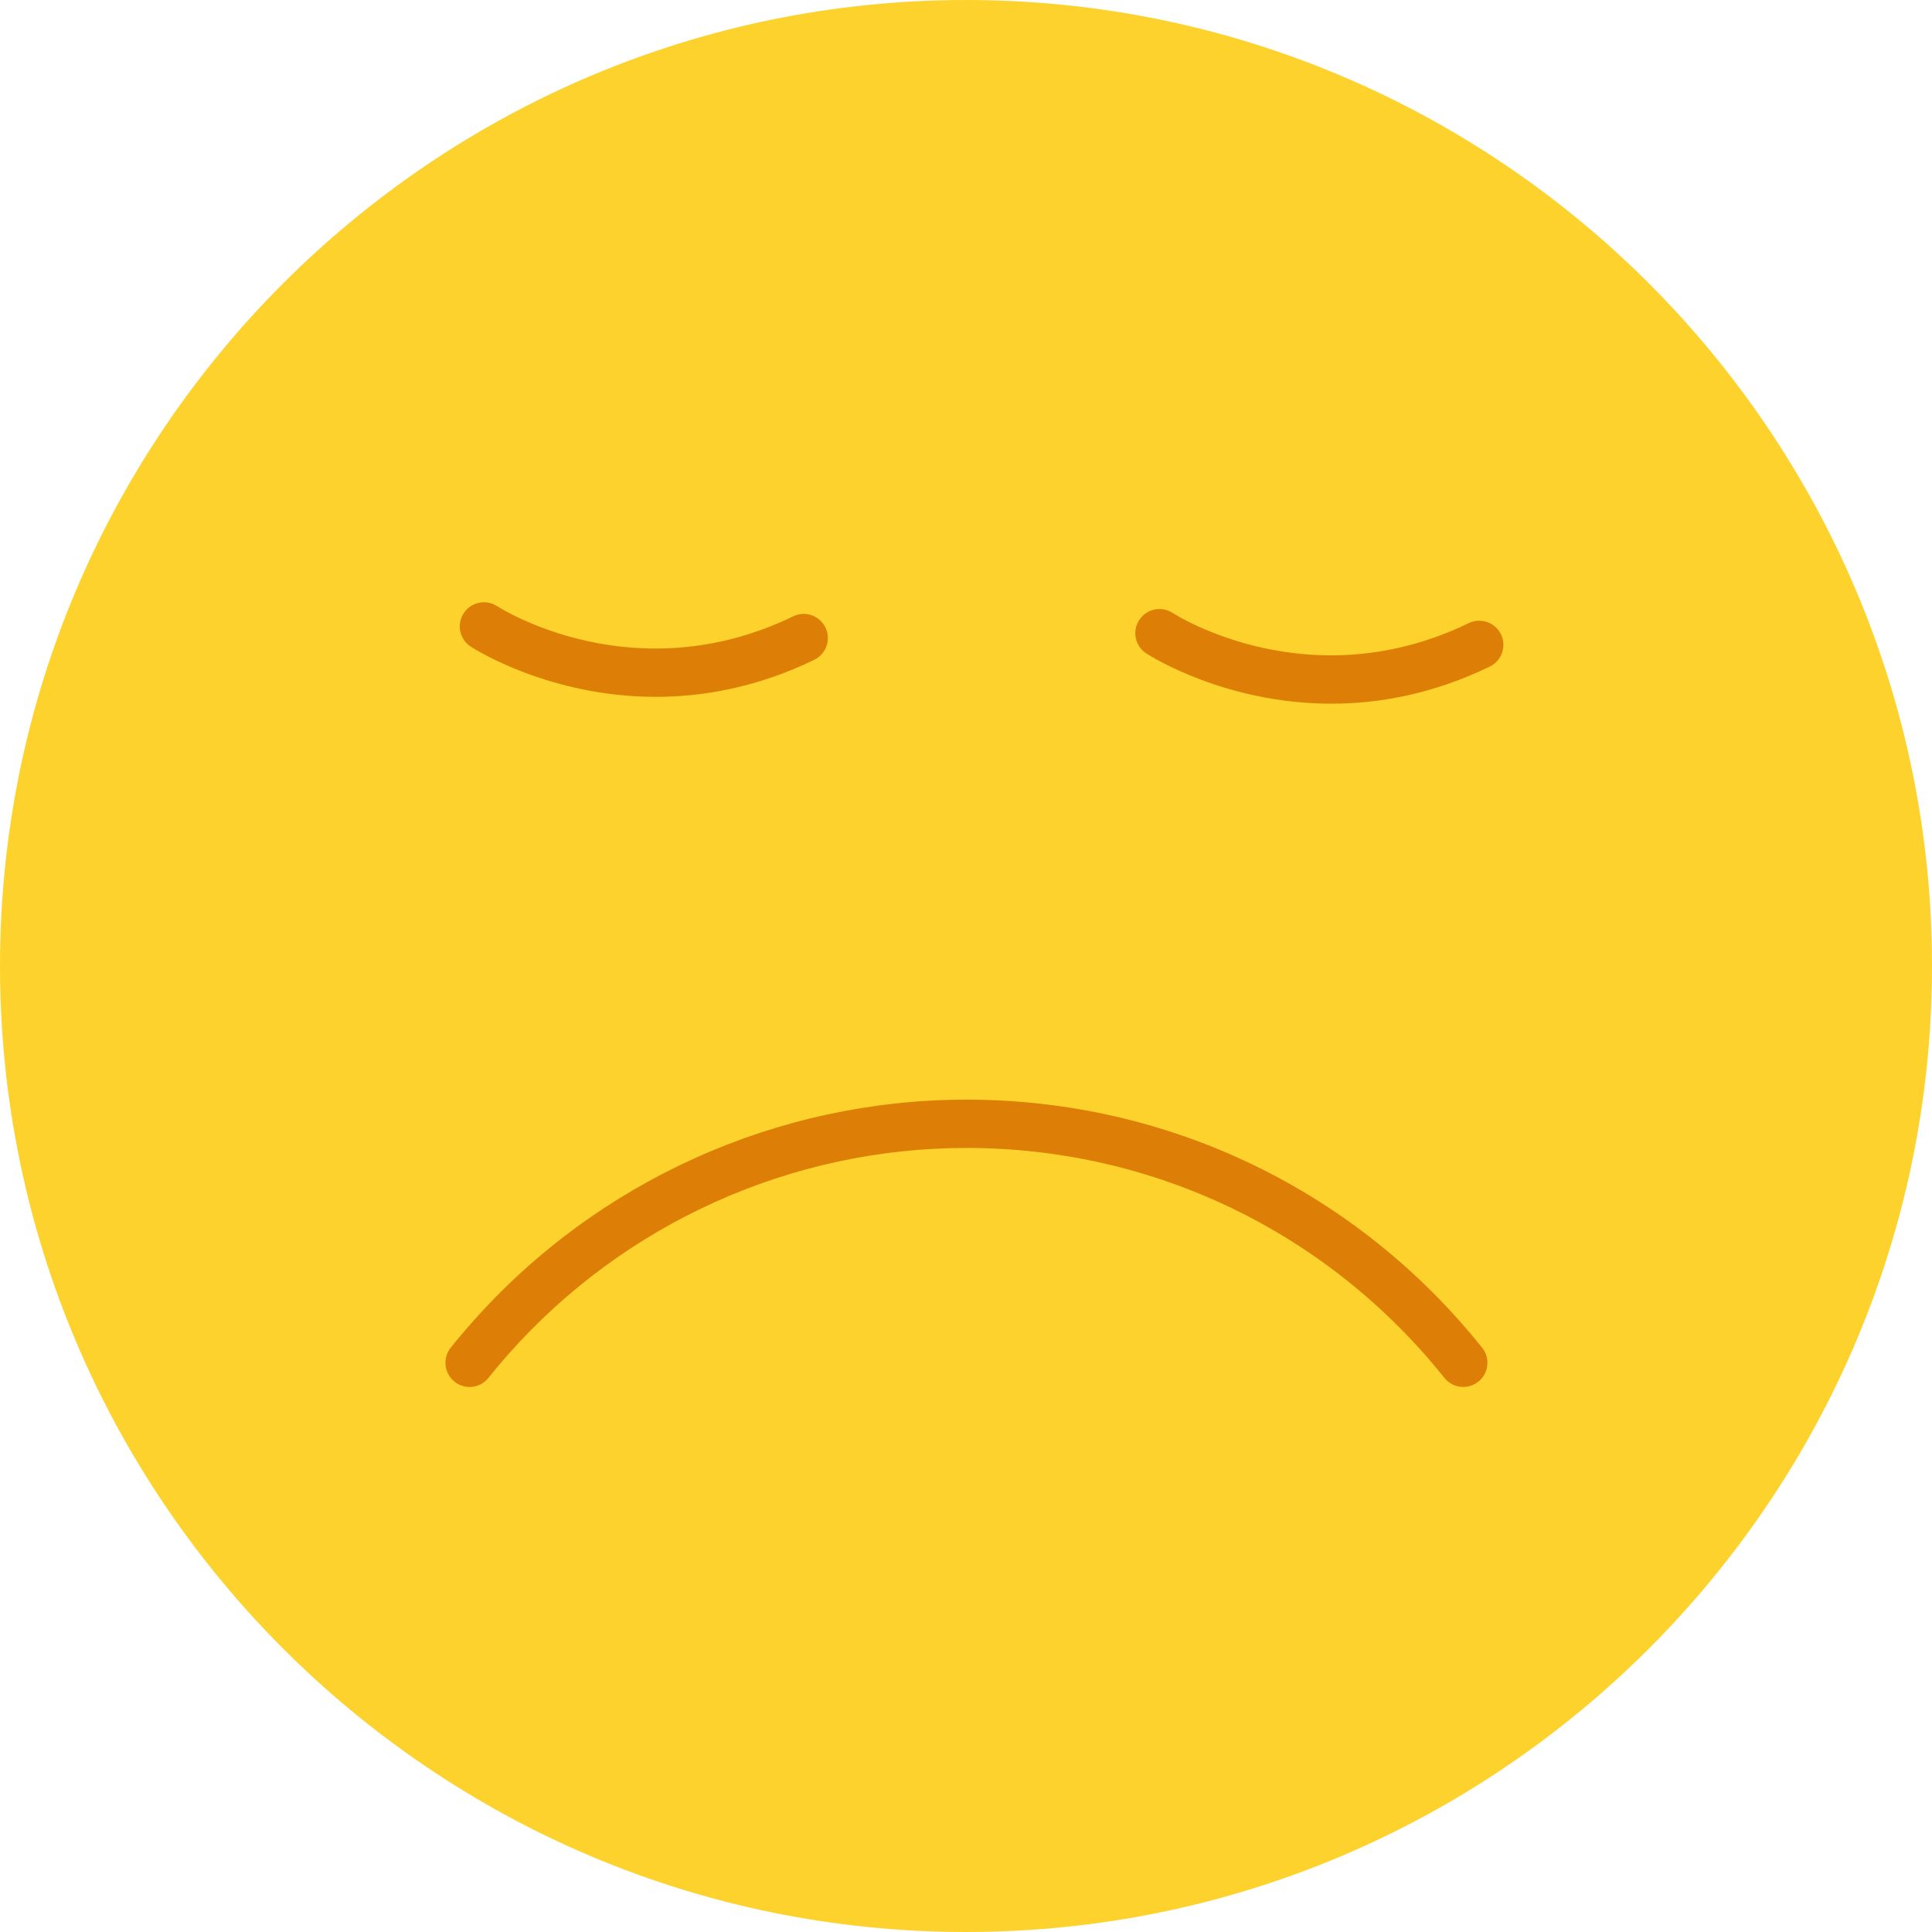 <svg xmlns="http://www.w3.org/2000/svg" width="35" height="35" viewBox="0 0 35 35">
    <g fill="none">
        <path fill="#FED22C" d="M17.5 0C7.85 0 0 7.85 0 17.5S7.85 35 17.5 35 35 27.15 35 17.5 27.15 0 17.5 0z"/>
        <path fill="#DD7F06" d="M17.508 19.921c-3.423 0-6.689 1.472-8.959 4.038-.131.148-.26.3-.384.456-.15.189-.12.464.069.615.08.065.177.096.272.096.13 0 .256-.056.343-.165.115-.144.233-.285.356-.423 2.103-2.378 5.13-3.742 8.303-3.742 3.385 0 6.541 1.518 8.659 4.166.15.188.426.219.615.068.188-.15.22-.426.068-.615-2.284-2.856-5.69-4.494-9.342-4.494zM8.529 11.715c.08.052 1.434.909 3.353.909.863 0 1.84-.173 2.868-.67.218-.106.309-.368.204-.585-.105-.217-.365-.31-.585-.203-2.86 1.383-5.265-.121-5.365-.186-.204-.13-.473-.073-.604.13-.132.202-.074.473.129.605zM26.607 11.289c-2.86 1.384-5.264-.121-5.365-.186-.204-.131-.473-.073-.604.13-.132.203-.074.474.129.605.08.052 1.434.91 3.353.91.863 0 1.84-.174 2.868-.672.218-.105.309-.366.204-.584-.105-.217-.366-.309-.585-.203z"/>
    </g>
</svg>
